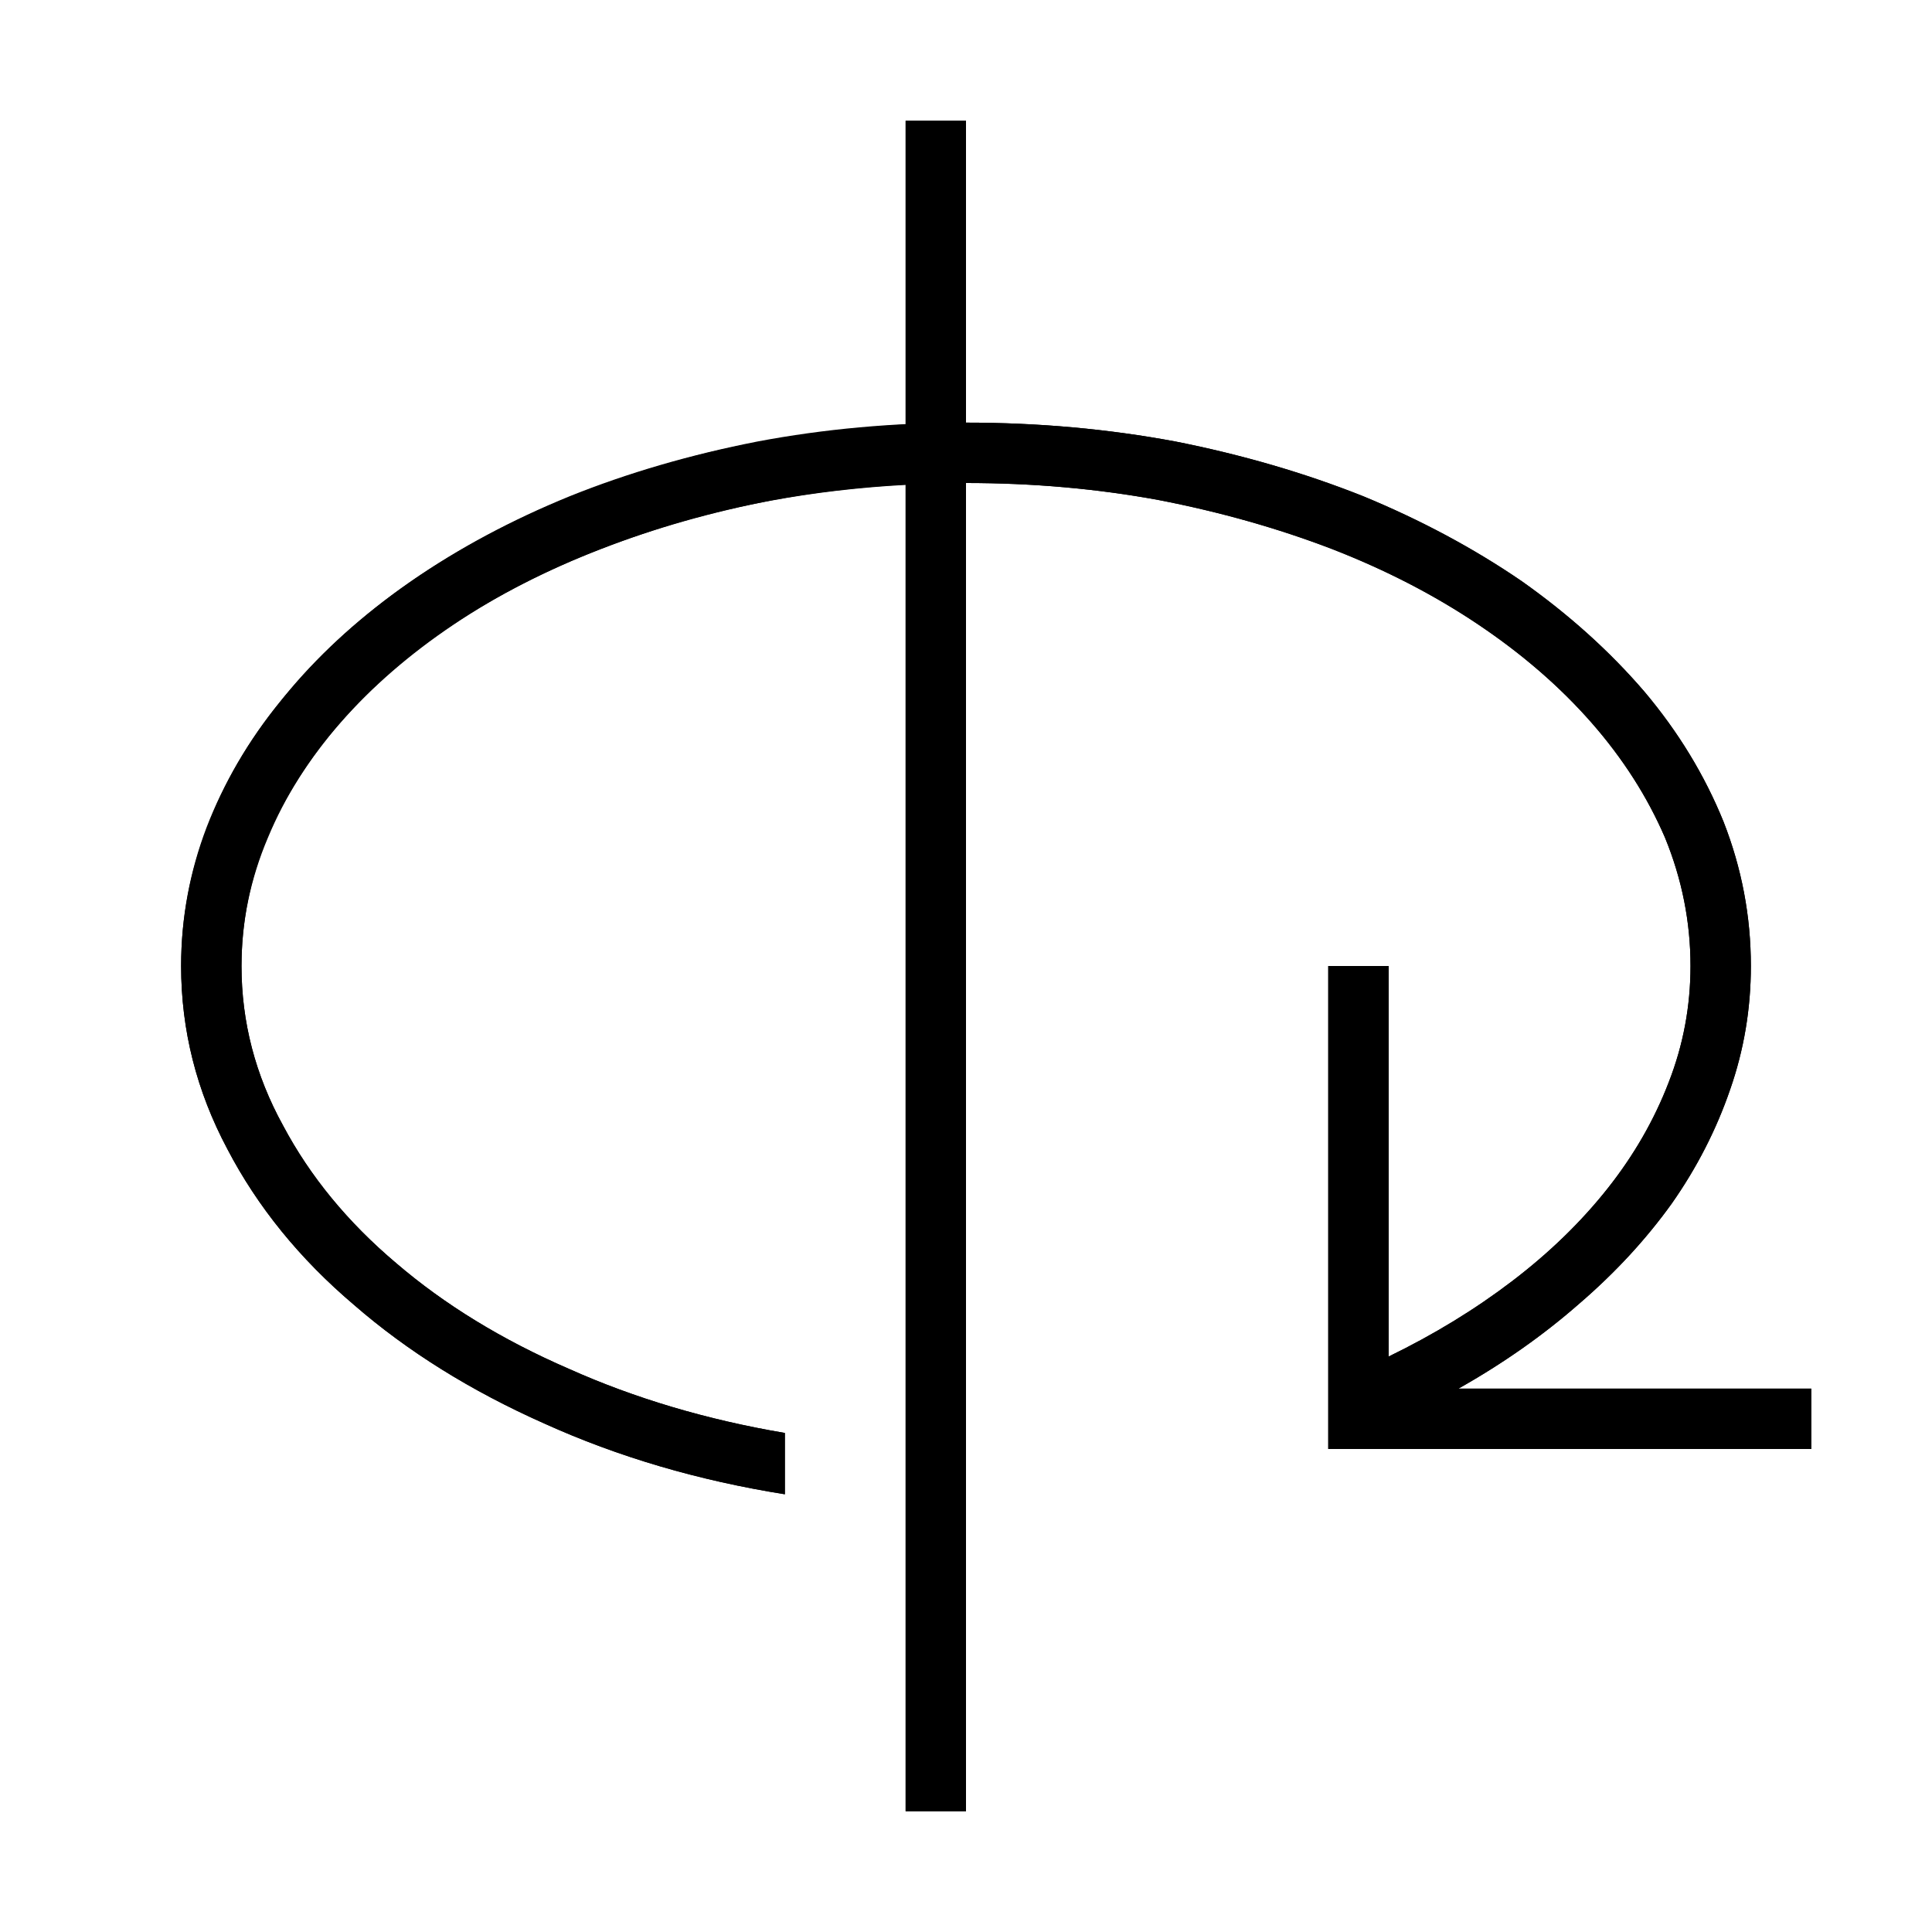 <?xml version="1.0" standalone="no"?>
<svg xmlns="http://www.w3.org/2000/svg" viewBox="0,0,2048,2048">
  <path class='OfficeIconColors_HighContrast' d='M 1920 1472 v 64 h -512 v -512 h 64 v 414 q 72 -35 131 -80 q 59 -45 101 -98 q 42 -53 65 -113 q 23 -59 23 -123 q 0 -70 -27 -136 q -28 -65 -78 -122 q -50 -57 -120 -104 q -70 -47 -155 -80 q -86 -33 -184 -52 q -98 -18 -204 -18 v 1408 h -64 v -1406 q -148 8 -276 51 q -129 43 -224 111 q -95 69 -149 158 q -55 90 -55 190 q 0 89 44 169 q 43 81 120 146 q 77 66 183 112 q 105 47 229 68 v 65 q -138 -22 -255 -75 q -117 -52 -202 -126 q -86 -73 -134 -165 q -49 -92 -49 -194 q 0 -76 27 -147 q 27 -70 77 -132 q 49 -62 119 -114 q 69 -51 155 -90 q 85 -38 184 -62 q 99 -23 206 -29 v -322 h 64 v 320 q 115 0 222 20 q 106 21 199 58 q 92 38 168 90 q 75 53 130 117 q 54 64 84 138 q 29 74 29 153 q 0 68 -22 131 q -22 64 -62 121 q -41 57 -98 106 q -57 50 -128 90 z'/>
  <path class='OfficeIconColors_m24' d='M 1920 1472 v 64 h -512 v -512 h 64 v 414 q 72 -35 131 -80 q 59 -45 101 -98 q 42 -53 65 -113 q 23 -59 23 -123 q 0 -70 -27 -136 q -28 -65 -78 -122 q -50 -57 -120 -104 q -70 -47 -155 -80 q -86 -33 -184 -52 q -98 -18 -204 -18 q -106 0 -204 18 q -98 19 -183 52 q -86 33 -156 80 q -70 47 -120 104 q -50 57 -77 122 q -28 66 -28 136 q 0 89 44 169 q 43 81 120 146 q 77 66 183 112 q 105 47 229 68 v 65 q -138 -22 -255 -75 q -117 -52 -202 -126 q -86 -73 -134 -165 q -49 -92 -49 -194 q 0 -79 30 -153 q 29 -74 84 -138 q 54 -64 130 -117 q 75 -52 168 -90 q 92 -37 199 -58 q 106 -20 221 -20 q 115 0 222 20 q 106 21 199 58 q 92 38 168 90 q 75 53 130 117 q 54 64 84 138 q 29 74 29 153 q 0 68 -22 131 q -22 64 -62 121 q -41 57 -98 106 q -57 50 -128 90 z'/>
  <path class='OfficeIconColors_m22' d='M 960 1920 v -1792 h 64 v 1792 z'/>
</svg>